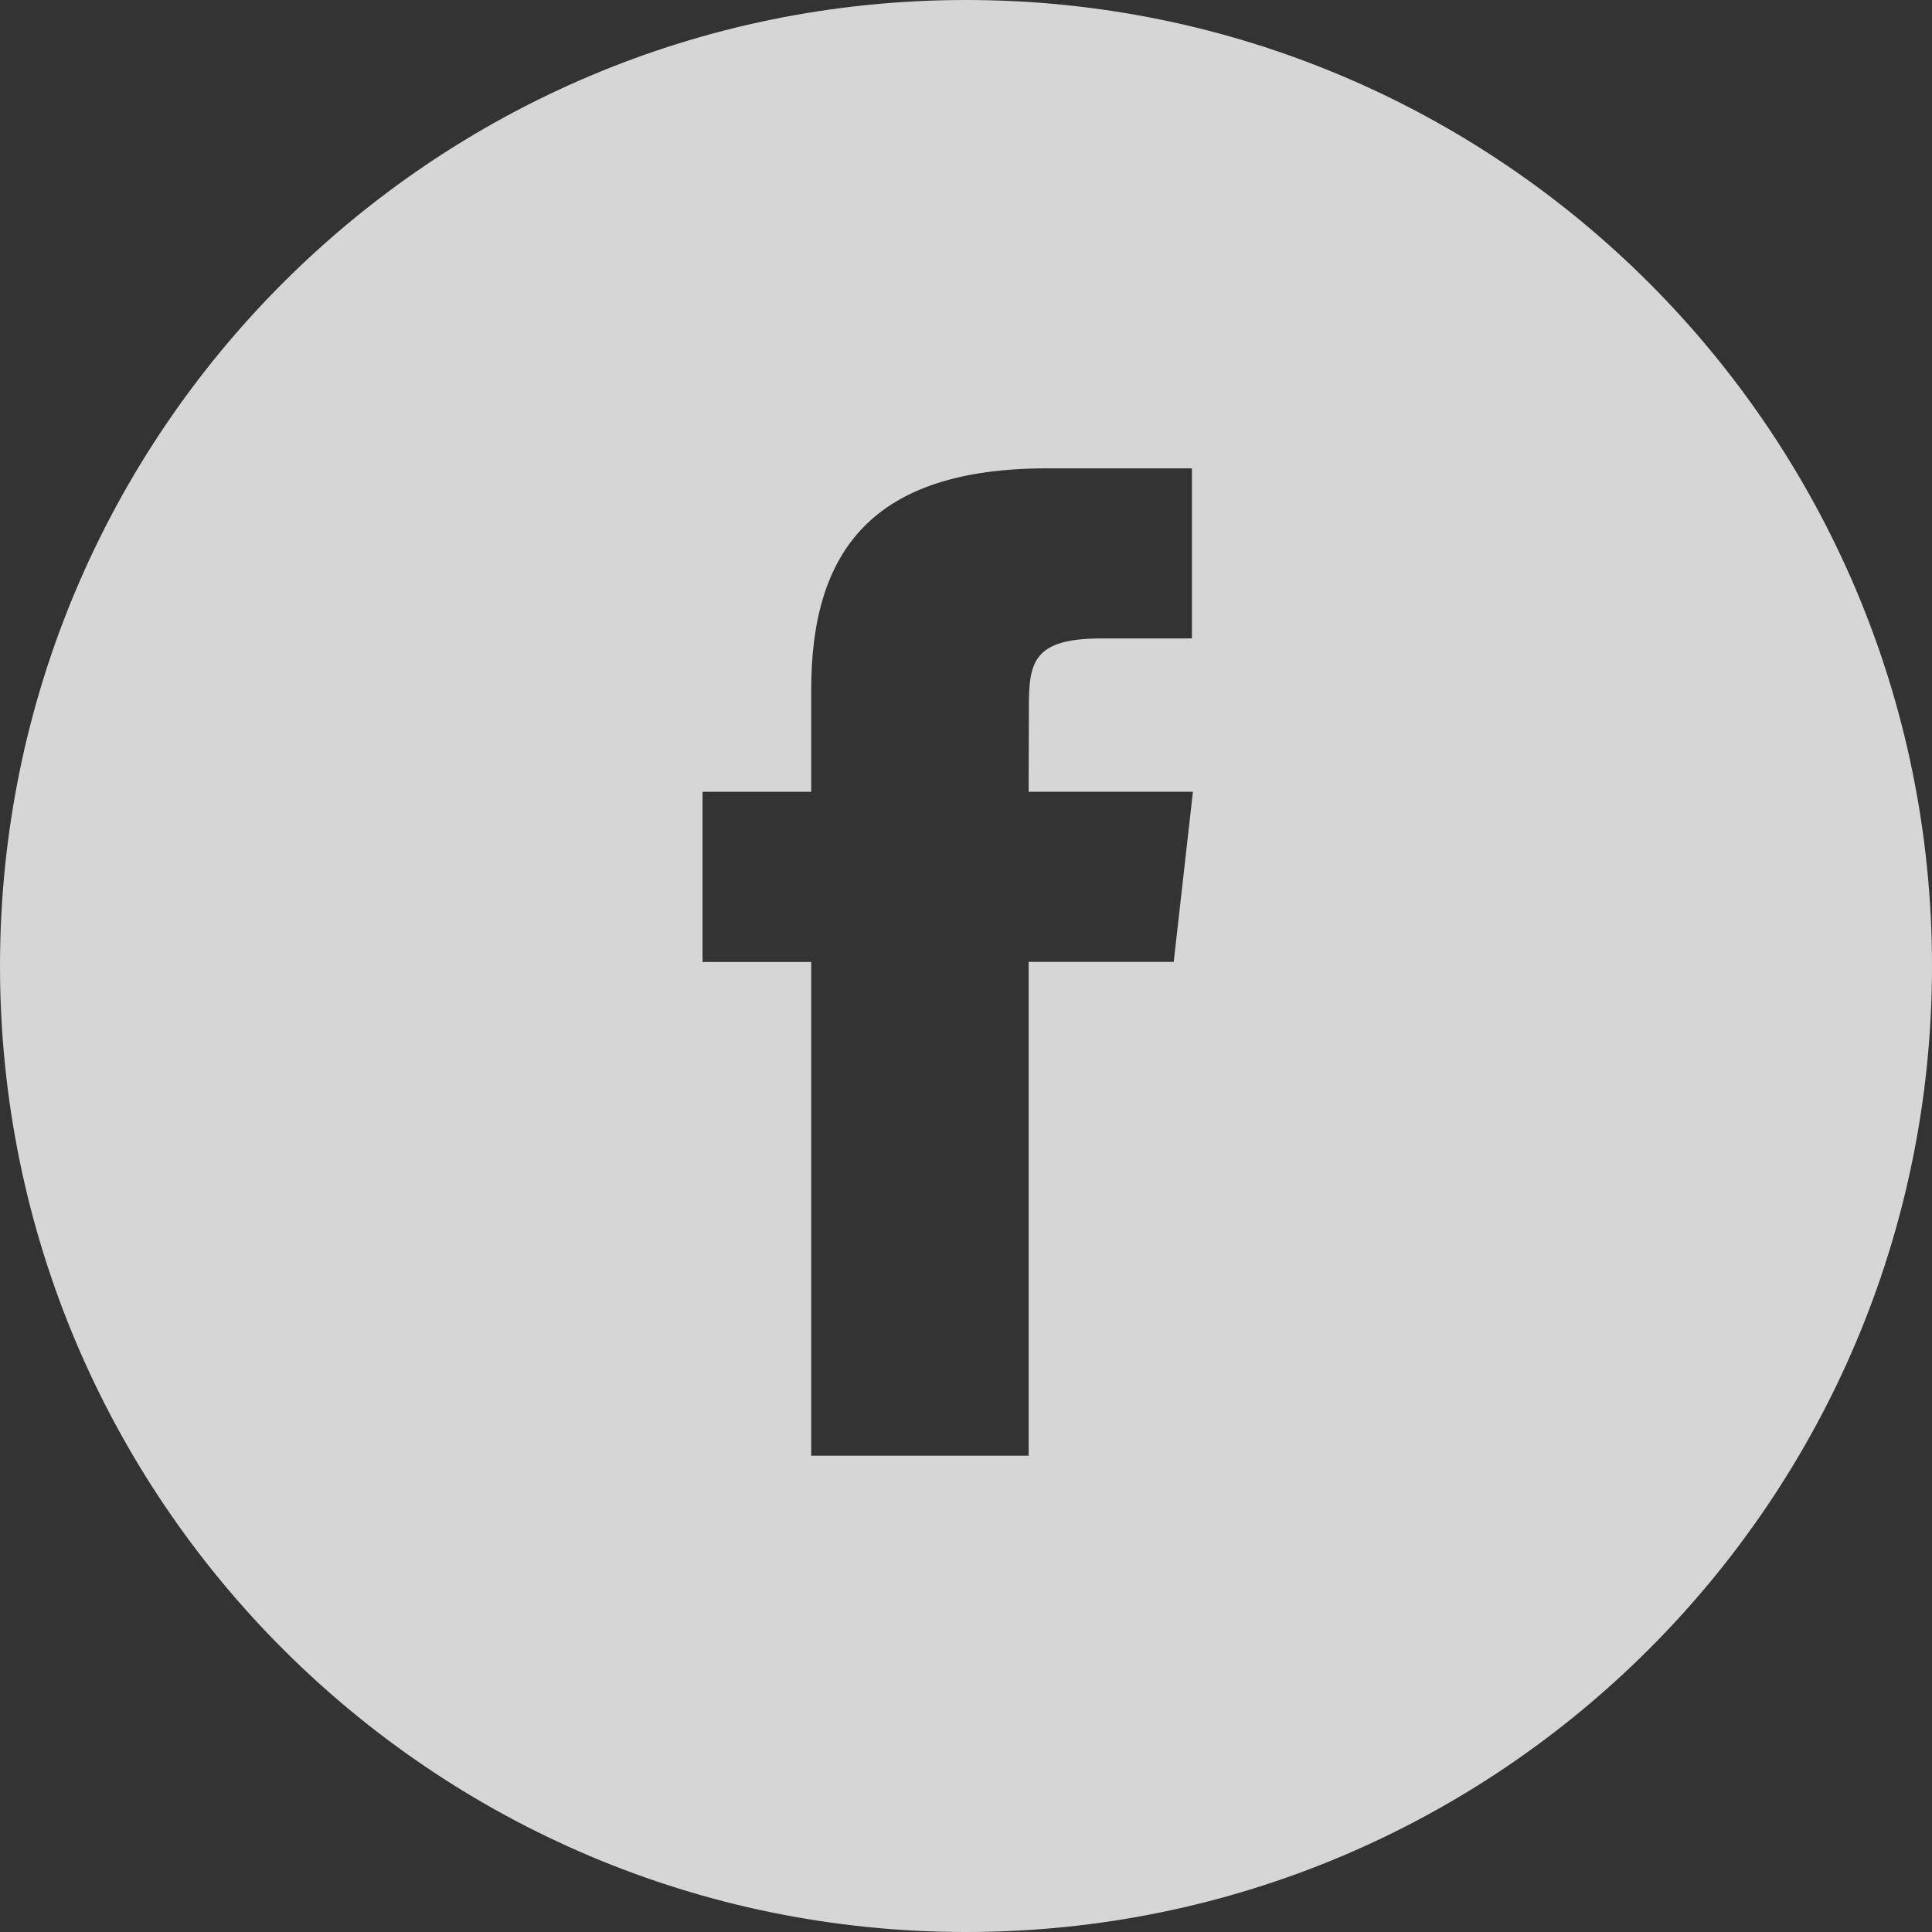 <svg xmlns="http://www.w3.org/2000/svg" width="33" height="33" viewBox="0 0 33 33"><rect x="0" y="0" width="33" height="33" fill="#333333" stroke="none"/><g><g opacity=".8"><path fill="#fff" d="M0 16.5C0 7.387 7.387 0 16.5 0S33 7.387 33 16.5 25.613 33 16.5 33 0 25.613 0 16.5zm17.57 8.364V16.43h2.478l.328-2.906H17.57l.004-1.455c0-.758.077-1.164 1.236-1.164h1.549V8H17.88c-2.977 0-4.024 1.41-4.024 3.78v1.745H12v2.906h1.856v8.433z"/></g></g></svg>